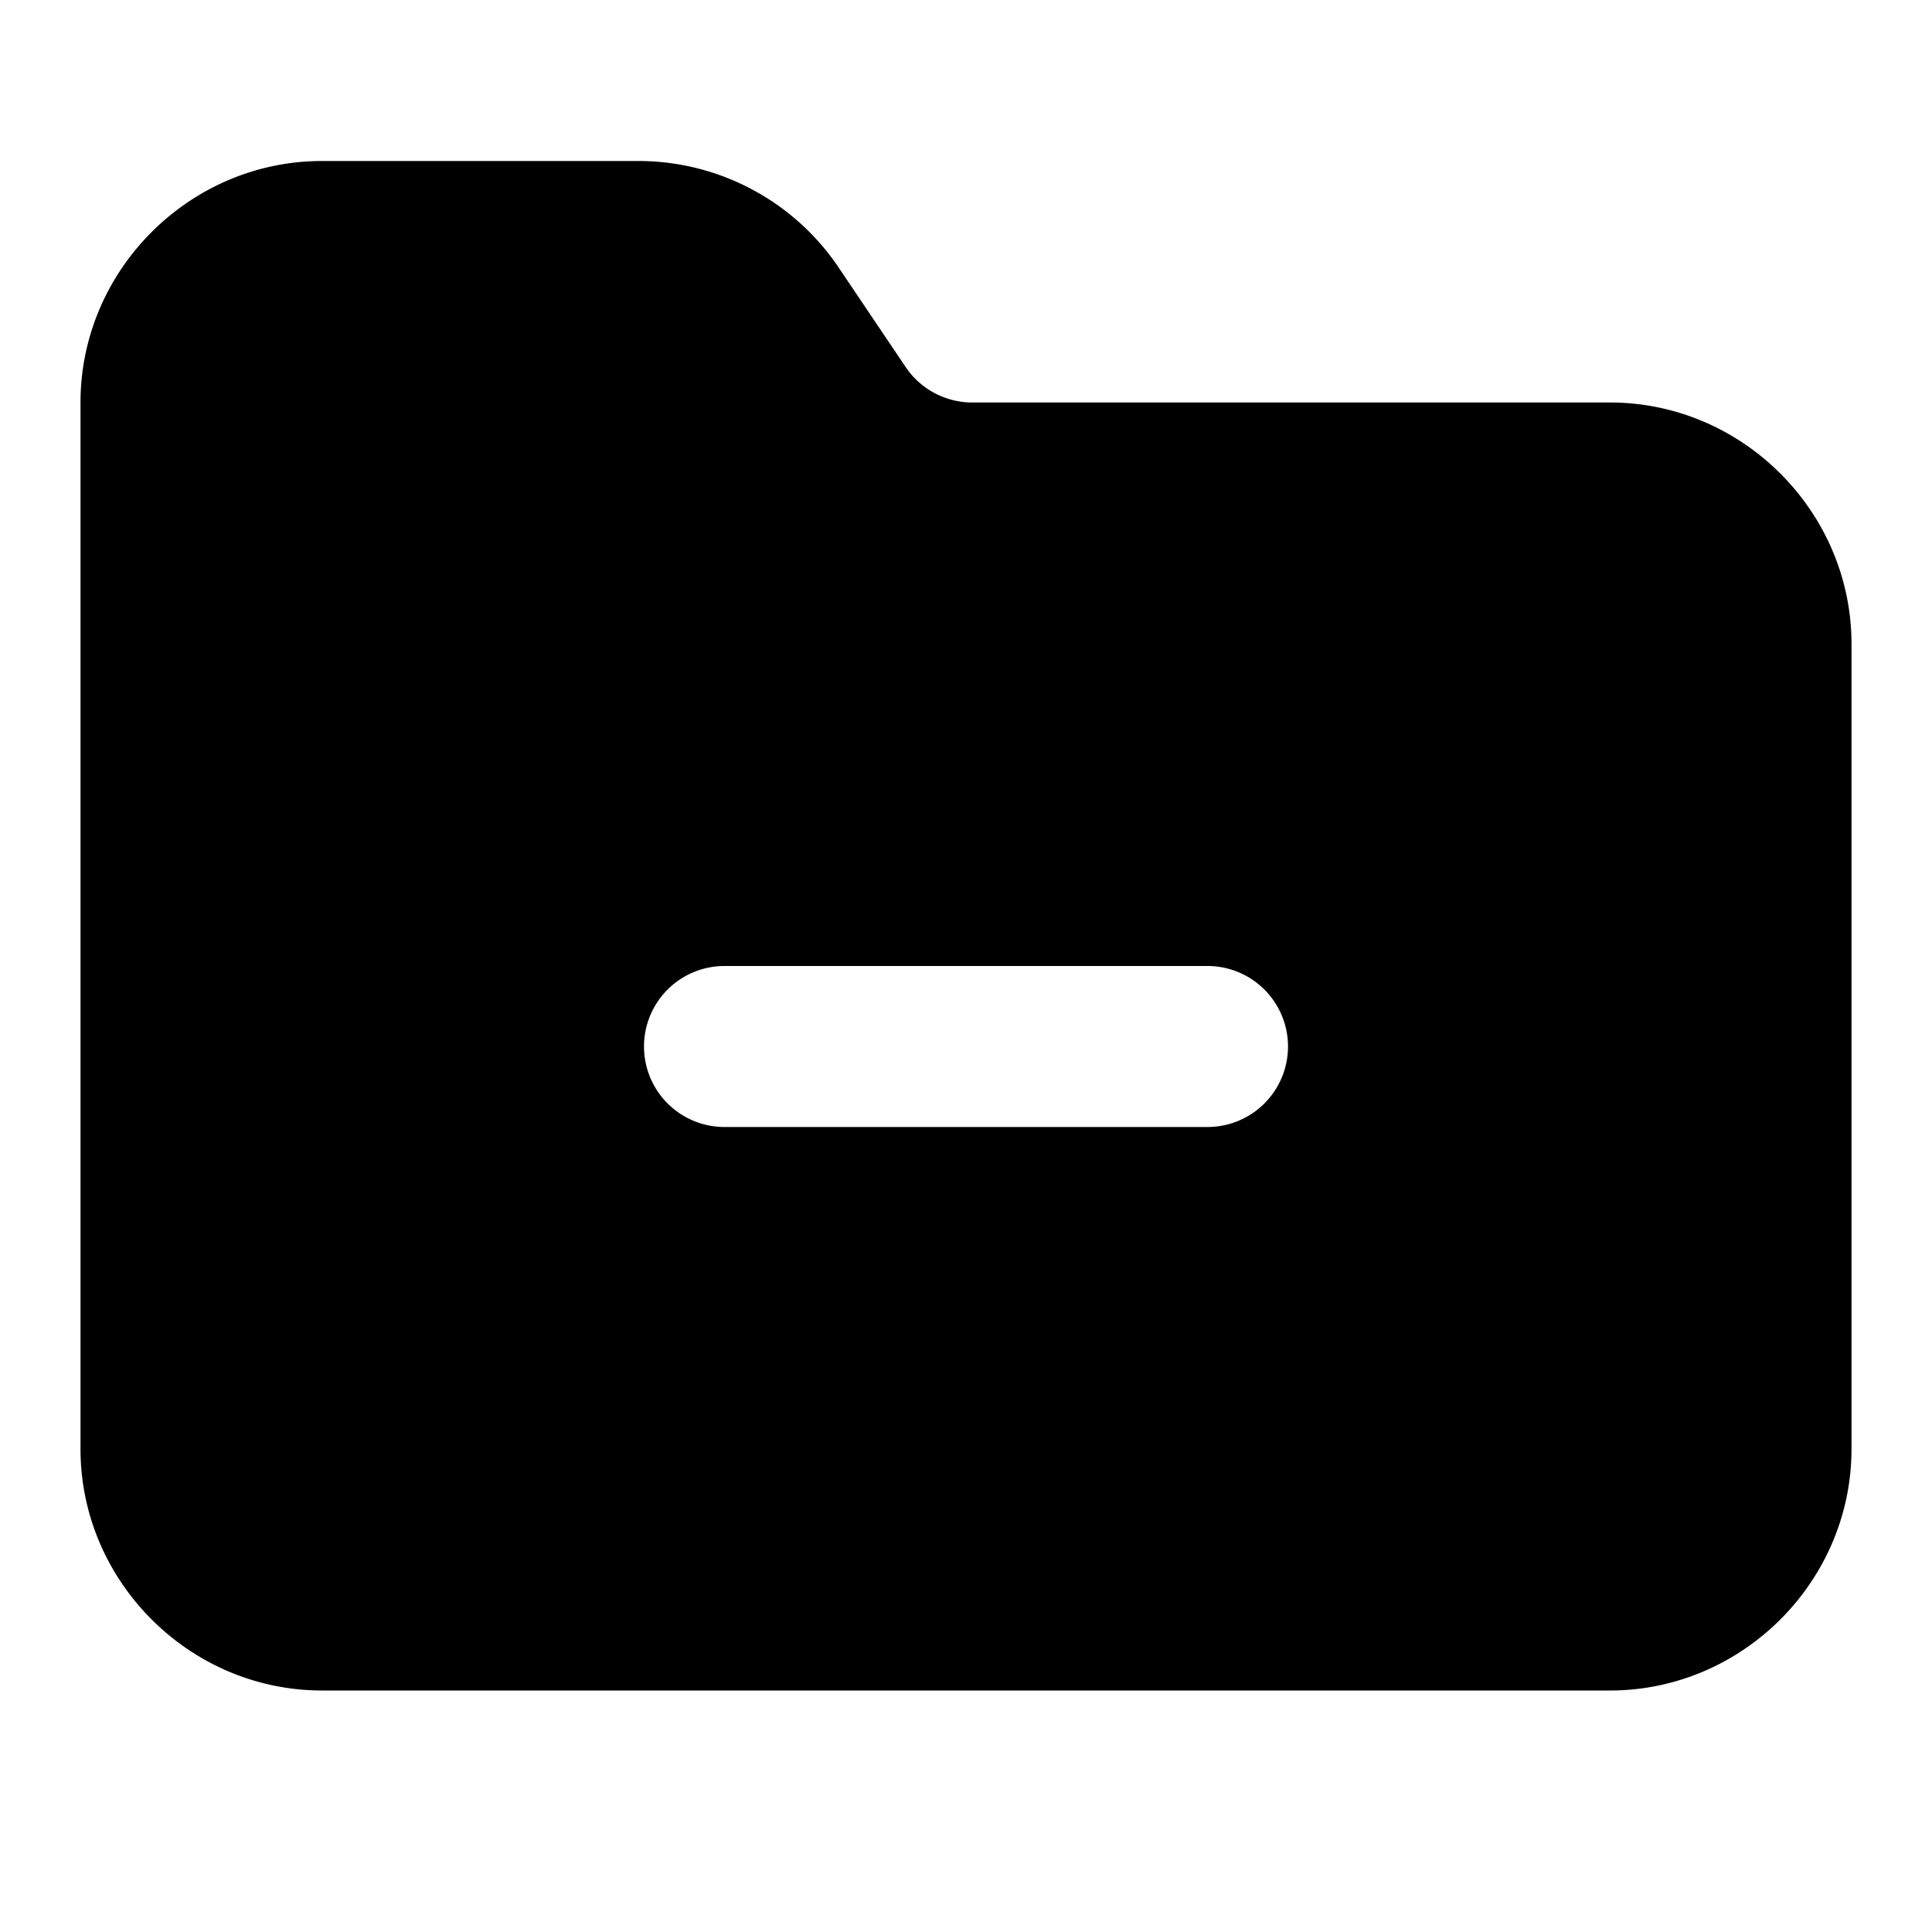 <svg xmlns="http://www.w3.org/2000/svg" width="24" height="24" viewBox="0 0 24 24"><path d="M4 2C2.355 2 1 3.355 1 5v13c0 1.645 1.355 3 3 3h16c1.645 0 3-1.355 3-3V8c0-1.645-1.355-3-3-3h-7.91a1 1 0 0 1-.852-.459l-.802-1.191A3 3 0 0 0 7.93 2Zm5 10h6a1 1 0 0 1 0 2H9a1 1 0 0 1 0-2Z"/></svg>